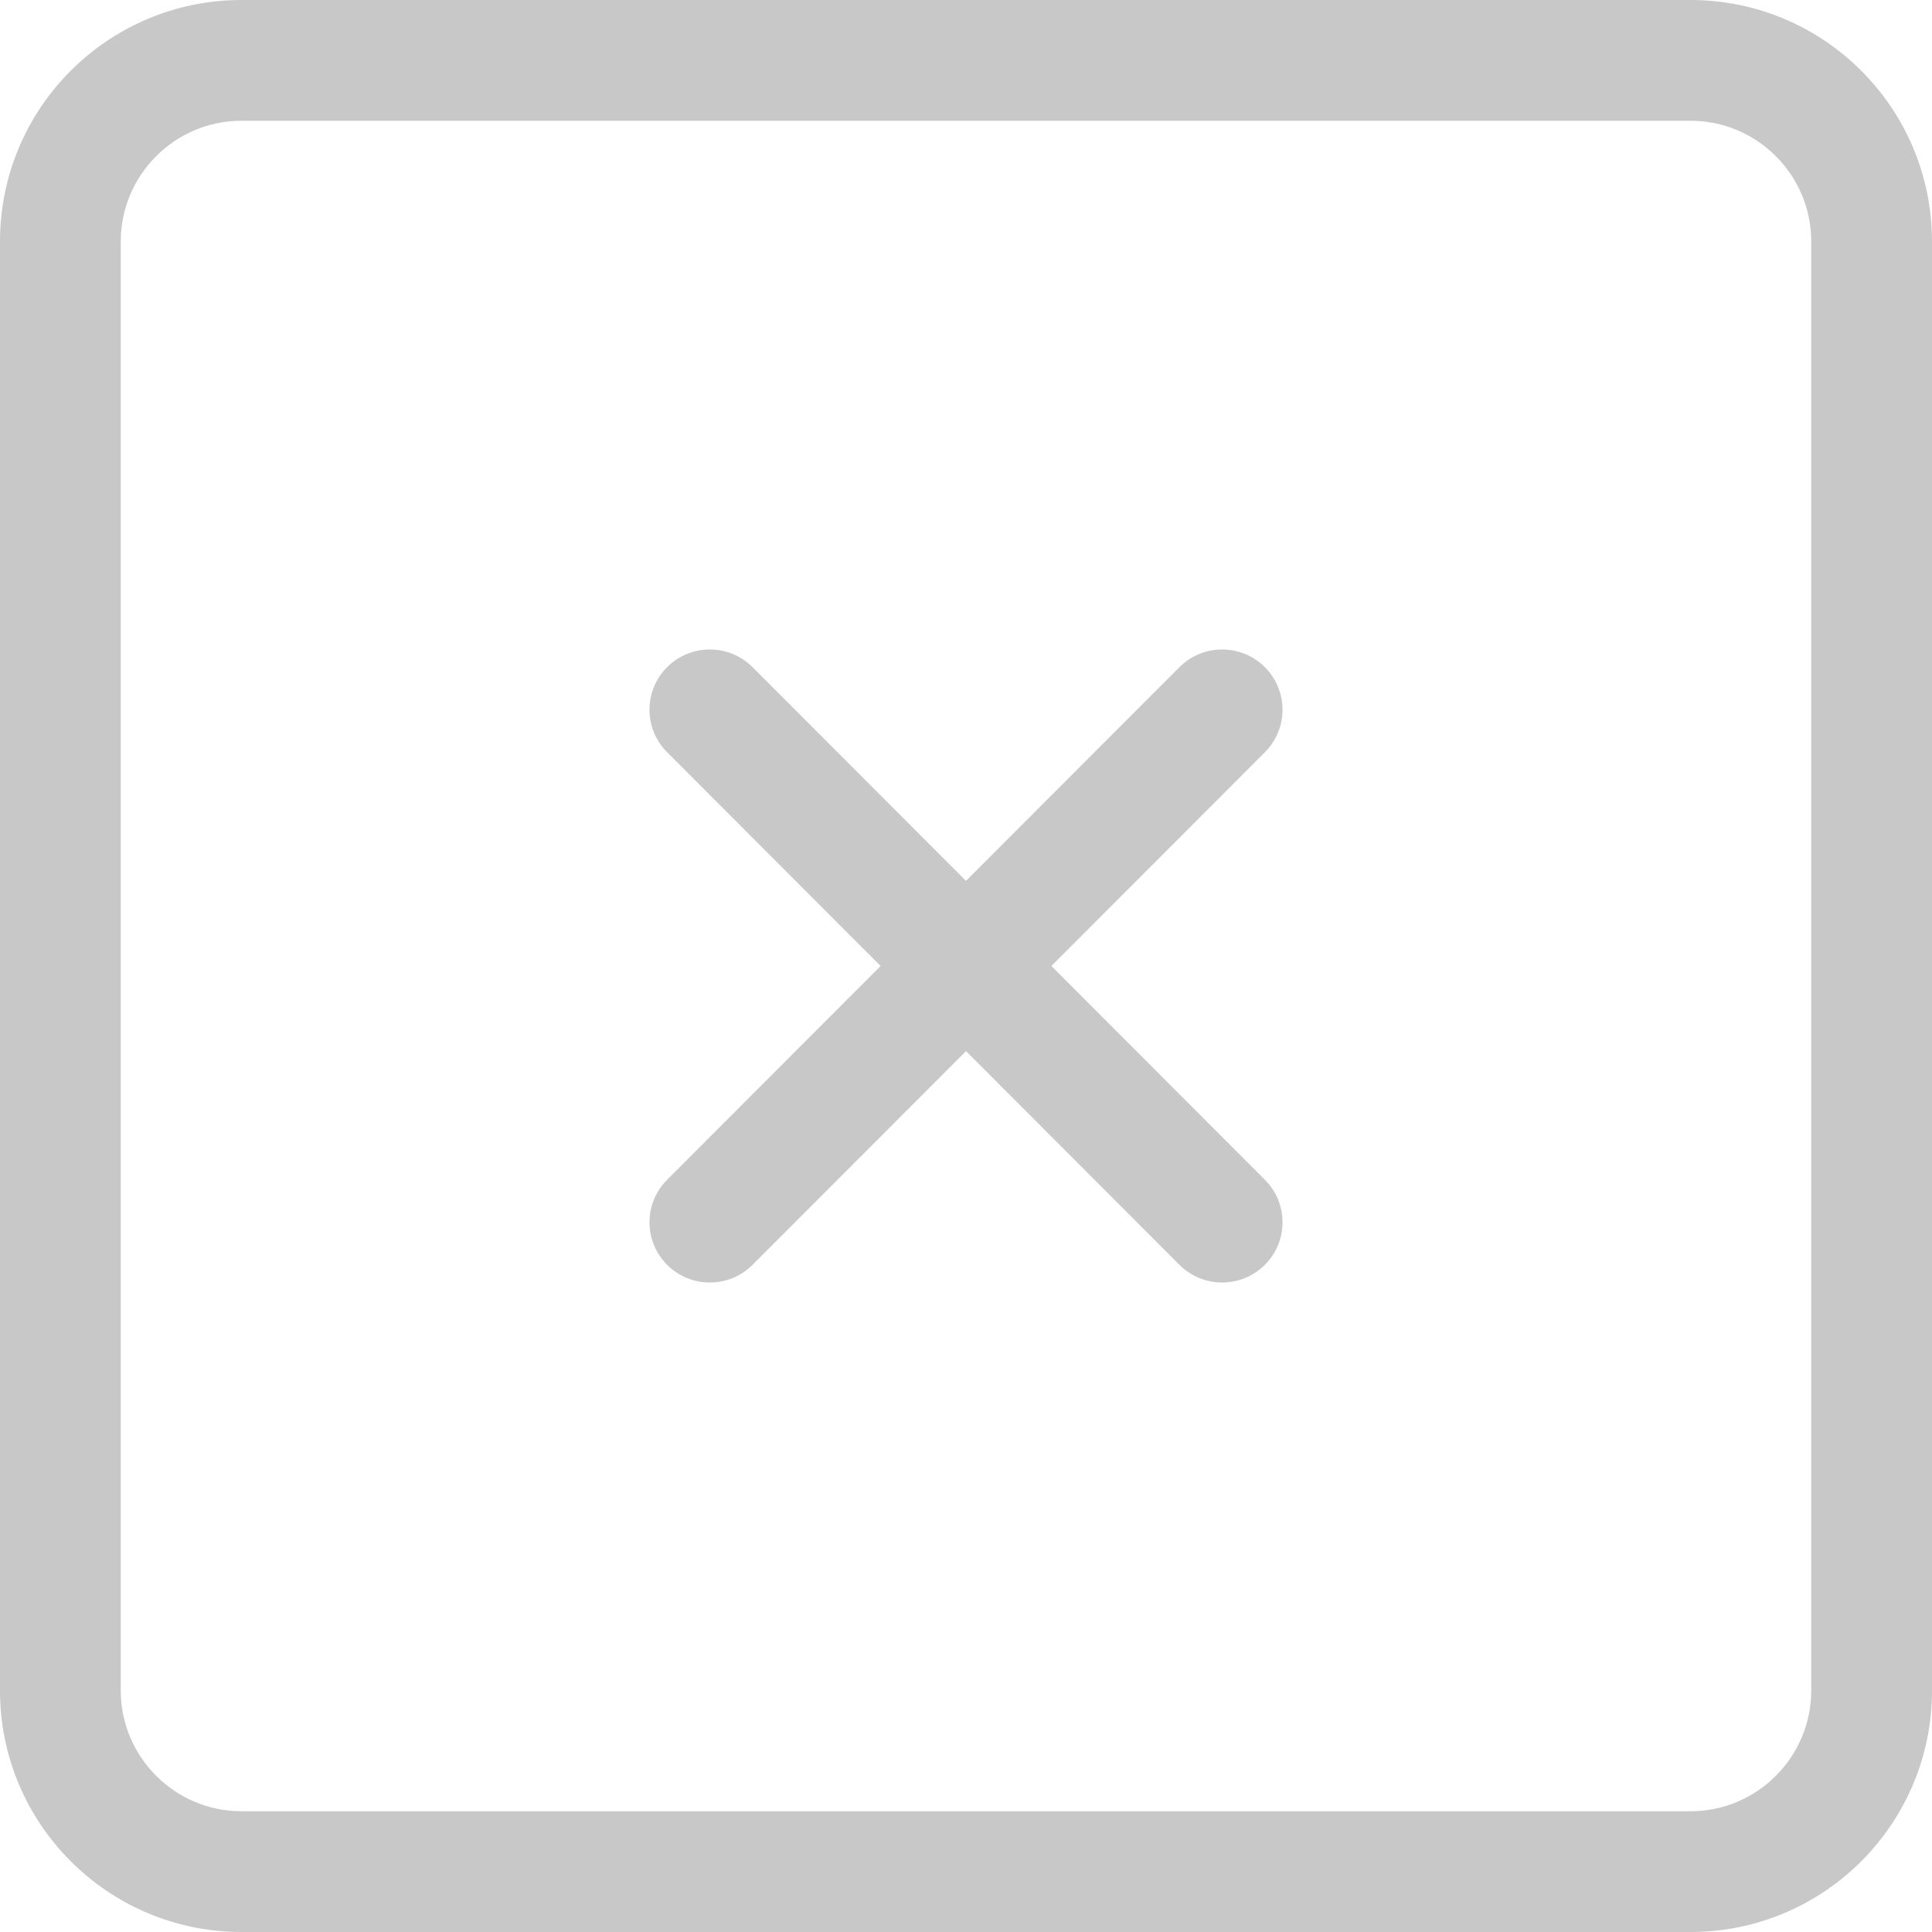 <?xml version="1.0" encoding="UTF-8" standalone="no"?>
<svg width="32px" height="32px" viewBox="0 0 32 32" version="1.1" xmlns="http://www.w3.org/2000/svg" xmlns:xlink="http://www.w3.org/1999/xlink" xmlns:sketch="http://www.bohemiancoding.com/sketch/ns">
    <!-- Generator: bin/sketchtool 1.4 (305) - http://www.bohemiancoding.com/sketch -->
    <title>Fill 40</title>
    <desc>Created with bin/sketchtool.</desc>
    <defs></defs>
    <g id="Page-1" stroke="none" stroke-width="1" fill="none" fill-rule="evenodd" sketch:type="MSPage">
        <g id="Patients---Dashboard" sketch:type="MSArtboardGroup" transform="translate(-916, -477)" fill-opacity="0.3" fill="#494949">
            <g id="Group" sketch:type="MSLayerGroup" transform="translate(185, 116)">
                <g id="Aug-30-(-1h-ago-)-+-Lab-Tests-Result(s)-" transform="translate(92, 354)" sketch:type="MSShapeGroup">
                    <path d="M659.95,18.05 C659.559,17.66 658.926,17.66 658.536,18.05 L655,21.59 L651.464,18.05 C651.074,17.66 650.441,17.66 650.05,18.05 C649.66,18.44 649.66,19.07 650.05,19.46 L653.586,23 L650.05,26.54 C649.66,26.93 649.66,27.56 650.05,27.95 C650.441,28.34 651.074,28.34 651.464,27.95 L655,24.41 L658.536,27.95 C658.926,28.34 659.559,28.34 659.95,27.95 C660.34,27.56 660.34,26.93 659.95,26.54 L656.414,23 L659.95,19.46 C660.34,19.07 660.34,18.44 659.95,18.05 L659.95,18.05 Z M669,35 C669,36.1 668.104,37 667,37 L643,37 C641.896,37 641,36.1 641,35 L641,11 C641,9.9 641.896,9 643,9 L667,9 C668.104,9 669,9.9 669,11 L669,35 L669,35 Z M667,7 L643,7 C640.791,7 639,8.79 639,11 L639,35 C639,37.21 640.791,39 643,39 L667,39 C669.209,39 671,37.21 671,35 L671,11 C671,8.79 669.209,7 667,7 L667,7 Z" id="Fill-40"></path>
                </g>
            </g>
        </g>
    </g>
</svg>